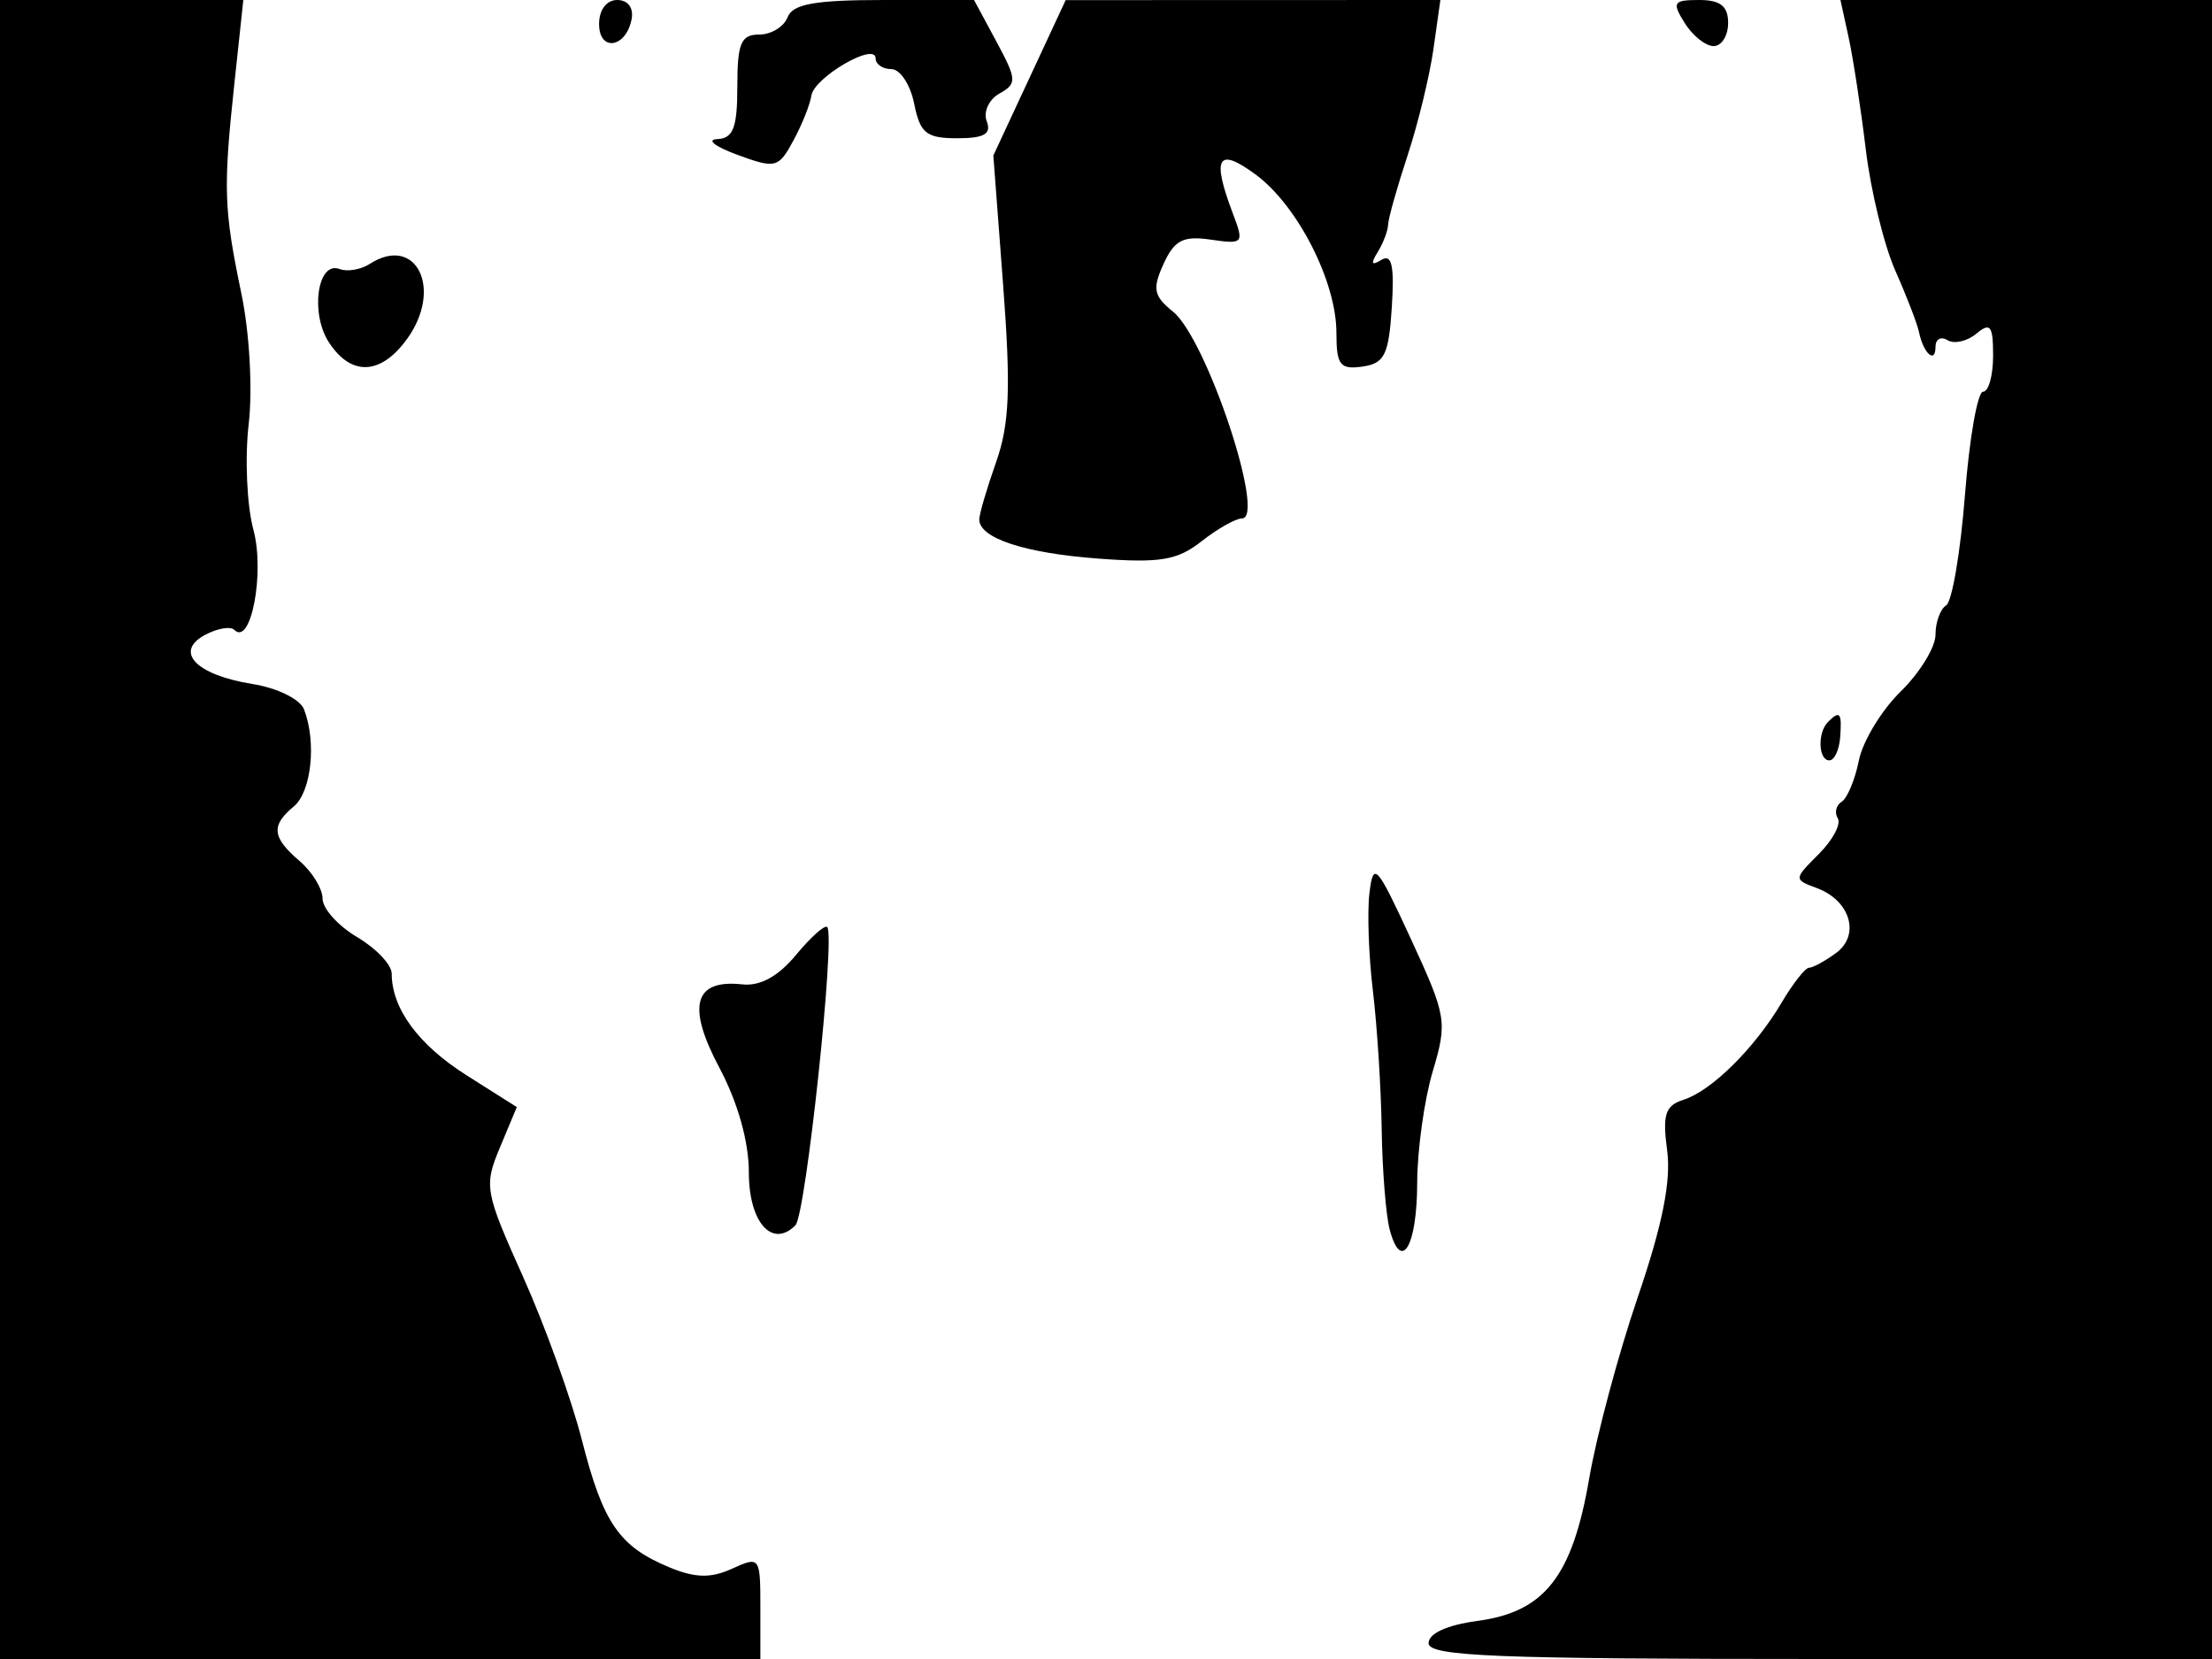 <svg xmlns="http://www.w3.org/2000/svg" width="192" height="144" viewBox="0 0 192 144" version="1.1">
	<path d="M 0 72 L 0 144 33 144 L 66 144 66 139.521 C 66 135.129, 65.953 135.064, 63.545 136.161 C 61.700 137.002, 60.351 136.974, 58.117 136.049 C 53.741 134.236, 52.353 132.220, 50.509 125 C 49.596 121.425, 47.293 115.035, 45.391 110.799 C 42.081 103.429, 41.995 102.947, 43.395 99.596 L 44.859 96.094 40.492 93.331 C 36.324 90.695, 34 87.537, 34 84.509 C 34 83.741, 32.650 82.316, 31 81.341 C 29.350 80.366, 28 78.866, 28 78.007 C 28 77.147, 27.100 75.674, 26 74.732 C 23.609 72.684, 23.500 71.660, 25.500 70 C 27.031 68.729, 27.486 64.430, 26.391 61.576 C 26.049 60.686, 24.080 59.717, 21.910 59.370 C 17.019 58.587, 15.073 56.566, 17.804 55.105 C 18.867 54.536, 20.009 54.342, 20.341 54.674 C 21.781 56.115, 22.999 49.712, 21.995 45.980 C 21.428 43.876, 21.244 39.757, 21.585 36.827 C 21.936 33.815, 21.662 28.893, 20.955 25.500 C 19.422 18.140, 19.364 16.402, 20.344 7.250 L 21.121 0 10.561 0 L 0 0 0 72 M 52 2.083 C 52 4.520, 54.337 4.176, 54.823 1.667 C 55.015 0.680, 54.505 0, 53.573 0 C 52.646 0, 52 0.855, 52 2.083 M 68.362 1.500 C 68.045 2.325, 66.934 3, 65.893 3 C 64.316 3, 64 3.751, 64 7.500 C 64 11.090, 63.646 12.015, 62.250 12.076 C 61.288 12.118, 62.075 12.730, 64 13.436 C 67.318 14.653, 67.571 14.590, 68.860 12.210 C 69.609 10.830, 70.313 9.071, 70.426 8.302 C 70.659 6.717, 76 3.609, 76 5.059 C 76 5.577, 76.619 6, 77.375 6 C 78.131 6, 79.020 7.350, 79.350 9 C 79.863 11.567, 80.402 12, 83.082 12 C 85.430 12, 86.072 11.631, 85.649 10.526 C 85.338 9.716, 85.833 8.633, 86.750 8.120 C 88.288 7.259, 88.267 6.912, 86.481 3.594 L 84.545 -0 76.741 -0 C 70.727 -0, 68.805 0.344, 68.362 1.500 M 89.361 6.755 L 86.221 13.500 87.071 24.736 C 87.750 33.709, 87.627 36.805, 86.461 40.111 C 85.657 42.388, 85 44.629, 85 45.091 C 85 46.714, 88.951 48.013, 95.330 48.486 C 100.706 48.885, 102.194 48.636, 104.295 46.982 C 105.681 45.892, 107.260 45, 107.802 45 C 109.923 45, 104.727 29.410, 101.822 27.057 C 100.130 25.687, 100.008 25.076, 100.995 22.910 C 101.938 20.840, 102.699 20.449, 105.096 20.801 C 107.921 21.215, 107.998 21.125, 107.019 18.551 C 105.151 13.636, 105.691 12.712, 109.003 15.160 C 112.637 17.847, 116 24.444, 116 28.885 C 116 31.688, 116.312 32.095, 118.250 31.820 C 120.178 31.546, 120.544 30.806, 120.809 26.655 C 121.038 23.055, 120.806 22.002, 119.904 22.559 C 119.052 23.086, 118.952 22.891, 119.569 21.905 C 120.052 21.132, 120.465 20.050, 120.486 19.500 C 120.507 18.950, 121.267 16.250, 122.174 13.500 C 123.081 10.750, 124.093 6.587, 124.423 4.250 L 125.024 0 108.762 0.005 L 92.500 0.010 89.361 6.755 M 146.232 2 C 146.919 3.100, 148.048 4, 148.741 4 C 149.433 4, 150 3.100, 150 2 C 150 0.532, 149.333 0, 147.492 0 C 145.233 0, 145.108 0.200, 146.232 2 M 160.460 3.250 C 160.850 5.038, 161.522 9.425, 161.953 13 C 162.384 16.575, 163.537 21.300, 164.515 23.500 C 165.493 25.700, 166.419 28.104, 166.572 28.842 C 166.954 30.685, 168 31.613, 168 30.108 C 168 29.434, 168.470 29.172, 169.044 29.527 C 169.618 29.882, 170.743 29.628, 171.544 28.964 C 172.766 27.949, 173 28.257, 173 30.878 C 173 32.595, 172.608 34, 172.129 34 C 171.650 34, 170.942 38.044, 170.555 42.987 C 170.168 47.929, 169.435 52.231, 168.926 52.546 C 168.417 52.861, 168 54.007, 168 55.093 C 168 56.179, 166.640 58.397, 164.977 60.022 C 163.315 61.647, 161.682 64.342, 161.348 66.009 C 161.015 67.677, 160.342 69.288, 159.855 69.590 C 159.367 69.891, 159.216 70.541, 159.520 71.033 C 159.824 71.525, 159.082 72.918, 157.870 74.130 C 155.684 76.316, 155.683 76.338, 157.695 77.083 C 160.608 78.161, 161.497 81.164, 159.363 82.724 C 158.403 83.426, 157.351 84, 157.024 84 C 156.698 84, 155.627 85.362, 154.643 87.027 C 152.315 90.969, 148.561 94.687, 146.132 95.458 C 144.540 95.963, 144.289 96.737, 144.707 99.854 C 145.063 102.504, 144.301 106.313, 142.165 112.569 C 140.487 117.481, 138.587 124.573, 137.941 128.330 C 136.478 136.841, 134.070 139.913, 128.248 140.694 C 125.598 141.049, 124 141.778, 124 142.632 C 124 143.763, 129.899 144, 158 144 L 192 144 192 72 L 192 0 175.875 -0 L 159.750 -0 160.460 3.250 M 32.091 22.909 C 31.316 23.407, 30.137 23.606, 29.472 23.351 C 27.557 22.616, 26.899 27.197, 28.557 29.728 C 30.488 32.675, 33.041 32.567, 35.316 29.443 C 38.488 25.087, 36.130 20.311, 32.091 22.909 M 158.667 62.667 C 157.742 63.591, 157.829 66, 158.787 66 C 159.220 66, 159.642 65.100, 159.725 64 C 159.887 61.851, 159.708 61.625, 158.667 62.667 M 118.868 77.500 C 118.665 79.150, 118.800 82.975, 119.166 86 C 119.532 89.025, 119.875 94.425, 119.929 98 C 119.983 101.575, 120.297 105.507, 120.627 106.739 C 121.635 110.500, 122.999 108.183, 123.011 102.691 C 123.017 99.836, 123.623 95.475, 124.359 93 C 125.642 88.681, 125.565 88.218, 122.465 81.500 C 119.492 75.058, 119.206 74.739, 118.868 77.500 M 69.091 82.889 C 67.553 84.752, 65.981 85.613, 64.430 85.443 C 60.236 84.983, 59.591 87.323, 62.437 92.670 C 64.041 95.683, 65 99.089, 65 101.773 C 65 106.090, 67.018 108.382, 69.039 106.361 C 69.945 105.455, 72.532 81.199, 71.801 80.467 C 71.587 80.254, 70.368 81.344, 69.091 82.889" stroke="none" fill="black" fill-rule="evenodd"/>
</svg>
